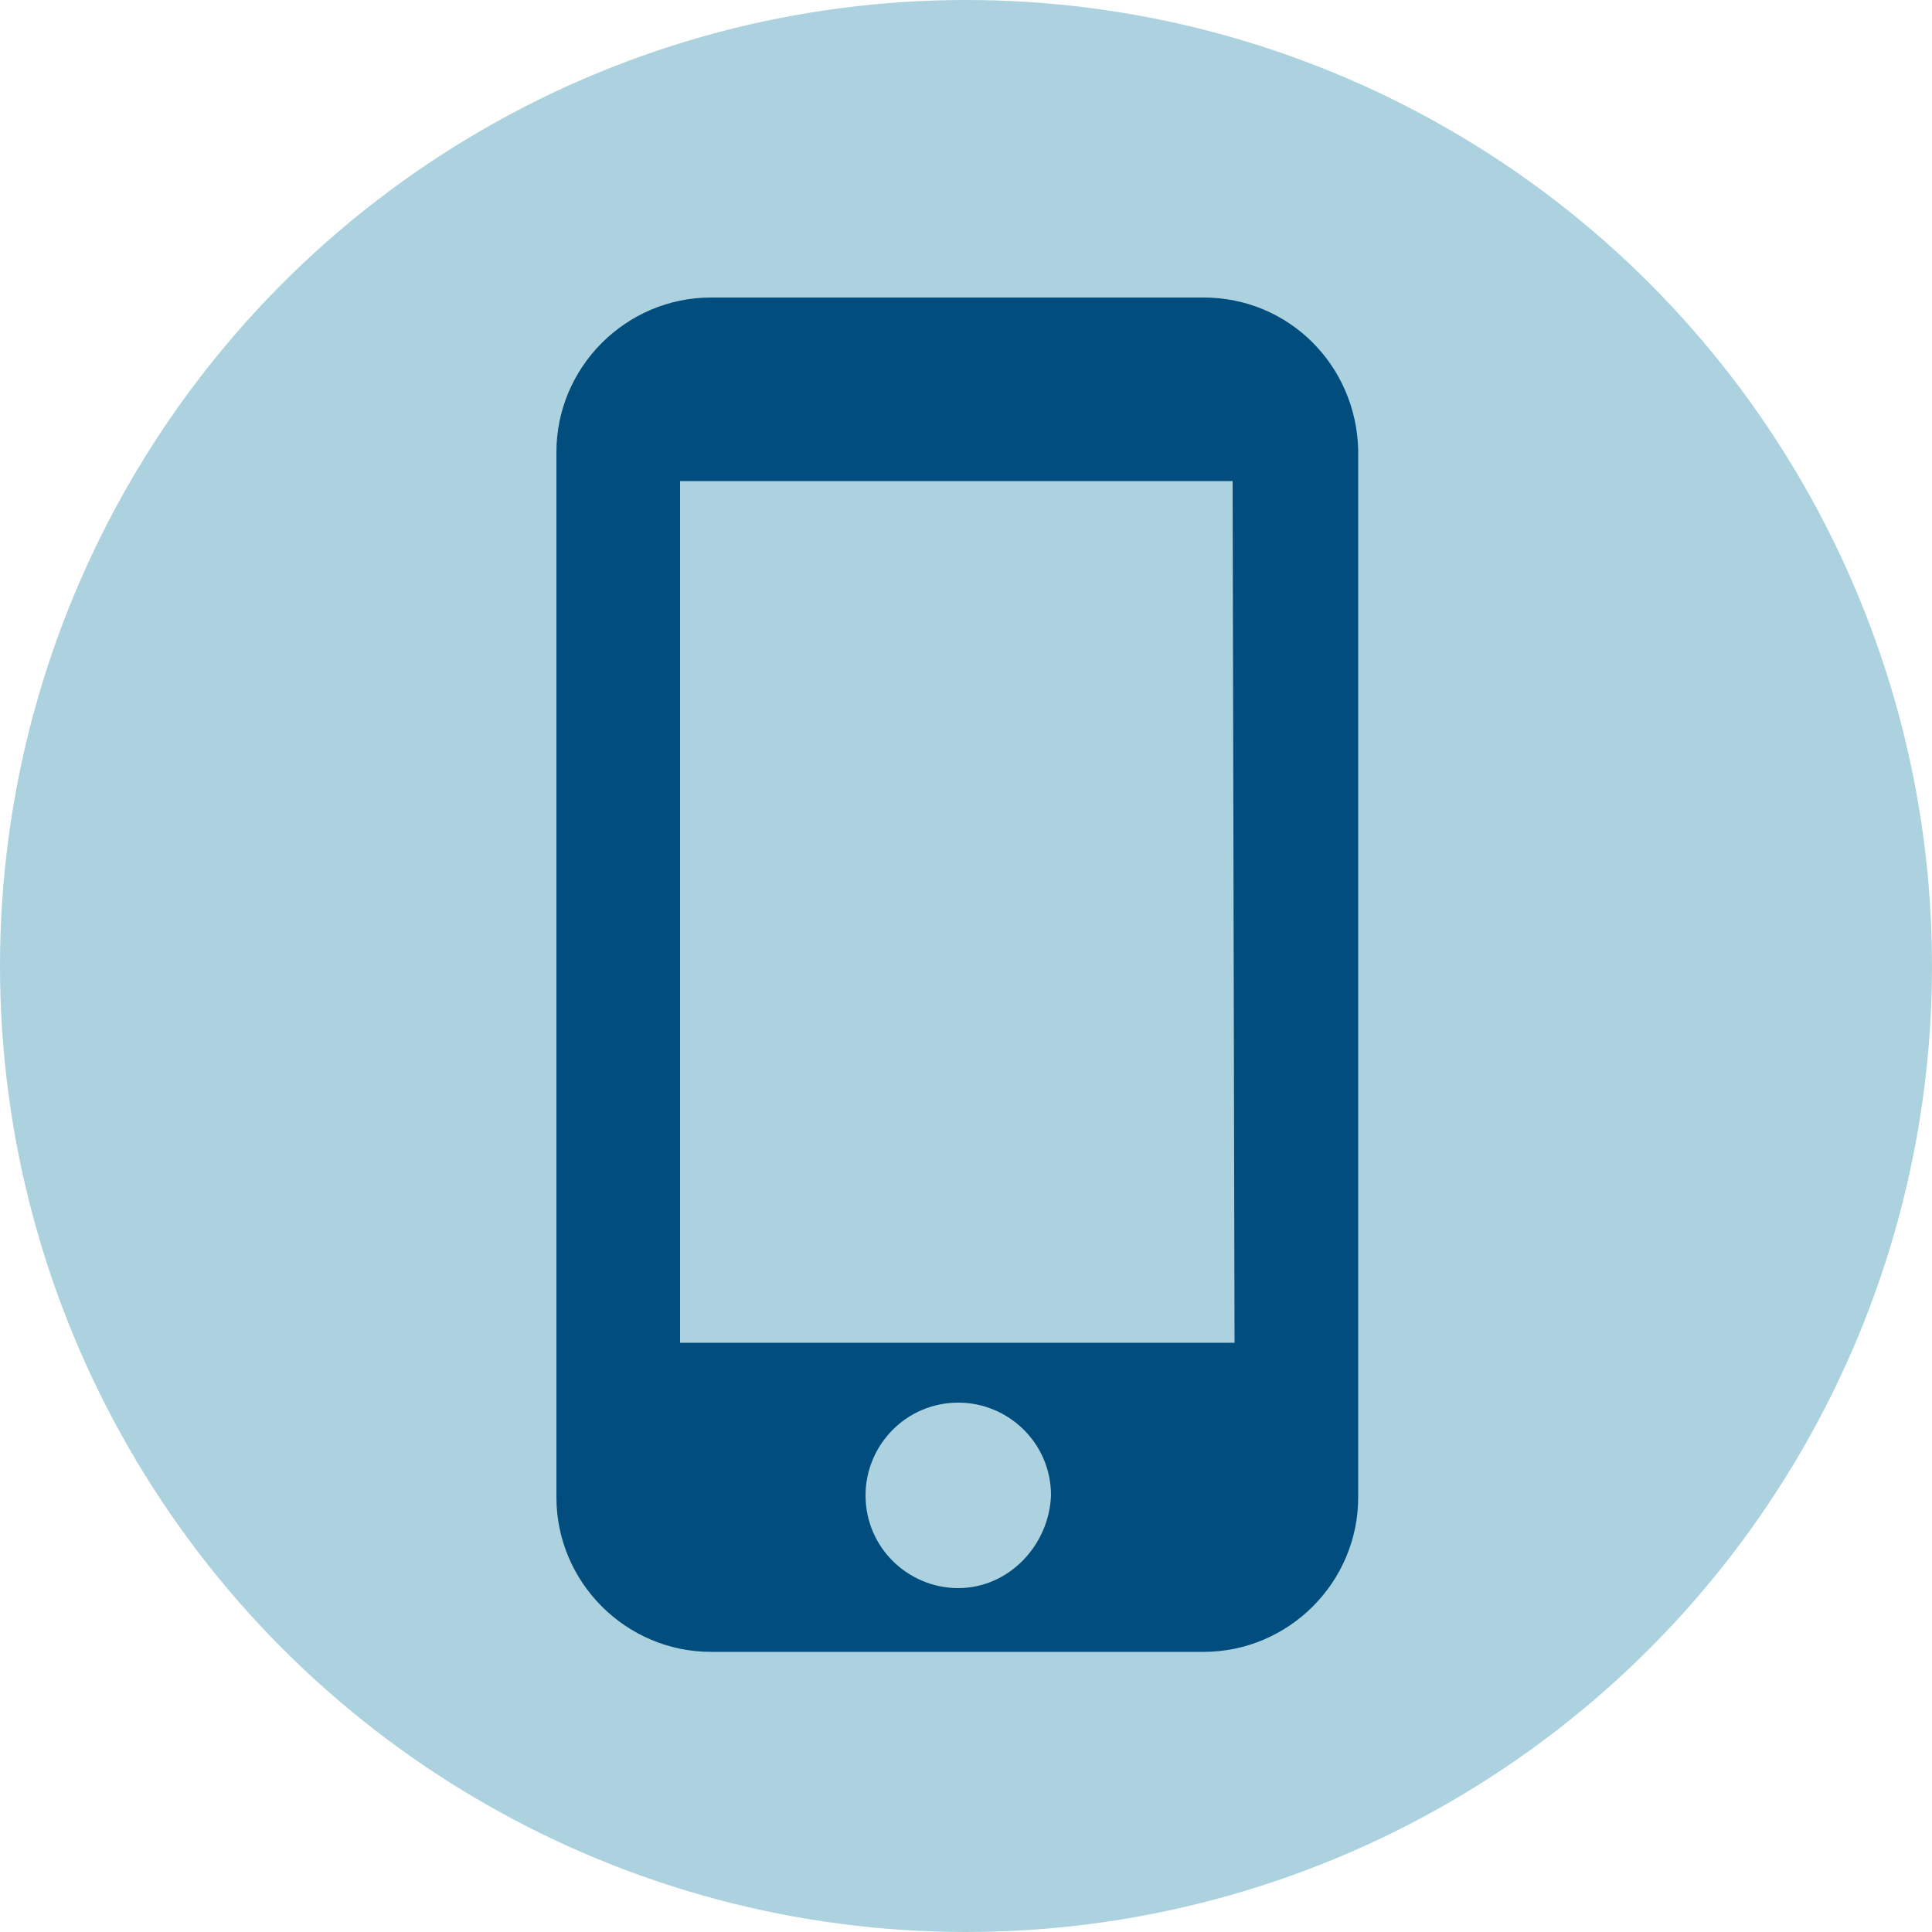 <?xml version="1.0" encoding="utf-8"?>
<!-- Generator: Adobe Illustrator 26.0.1, SVG Export Plug-In . SVG Version: 6.00 Build 0)  -->
<svg version="1.1" id="Layer_1" xmlns="http://www.w3.org/2000/svg" xmlns:xlink="http://www.w3.org/1999/xlink" x="0px" y="0px"
	 viewBox="0 0 100 100" style="enable-background:new 0 0 100 100;" xml:space="preserve">
<style type="text/css">
	.st0{fill:#ACD2DF;}
	.st1{fill:none;}
	.st2{fill:#004D7E;}
</style>
<g>
	<circle class="st0" cx="50" cy="50" r="50"/>
</g>
<path class="st1" d="M1.9,105.7h24v24h-24C1.9,129.7,1.9,105.7,1.9,105.7z"/>
<path class="st2" d="M62.3,15.4H36.8c-4.4,0-8,3.6-8,8v54.1c0,4.4,3.6,8,8,8h25.5c4.4,0,8-3.6,8-8V23.3
	C70.2,18.9,66.7,15.4,62.3,15.4z M49.6,82.2c-2.6,0-4.8-2.1-4.8-4.8c0-2.6,2.1-4.8,4.8-4.8c2.6,0,4.8,2.1,4.8,4.8
	C54.3,80,52.2,82.2,49.6,82.2z M63.9,69.5H35.2V24.9h28.6L63.9,69.5L63.9,69.5z"/>
</svg>
